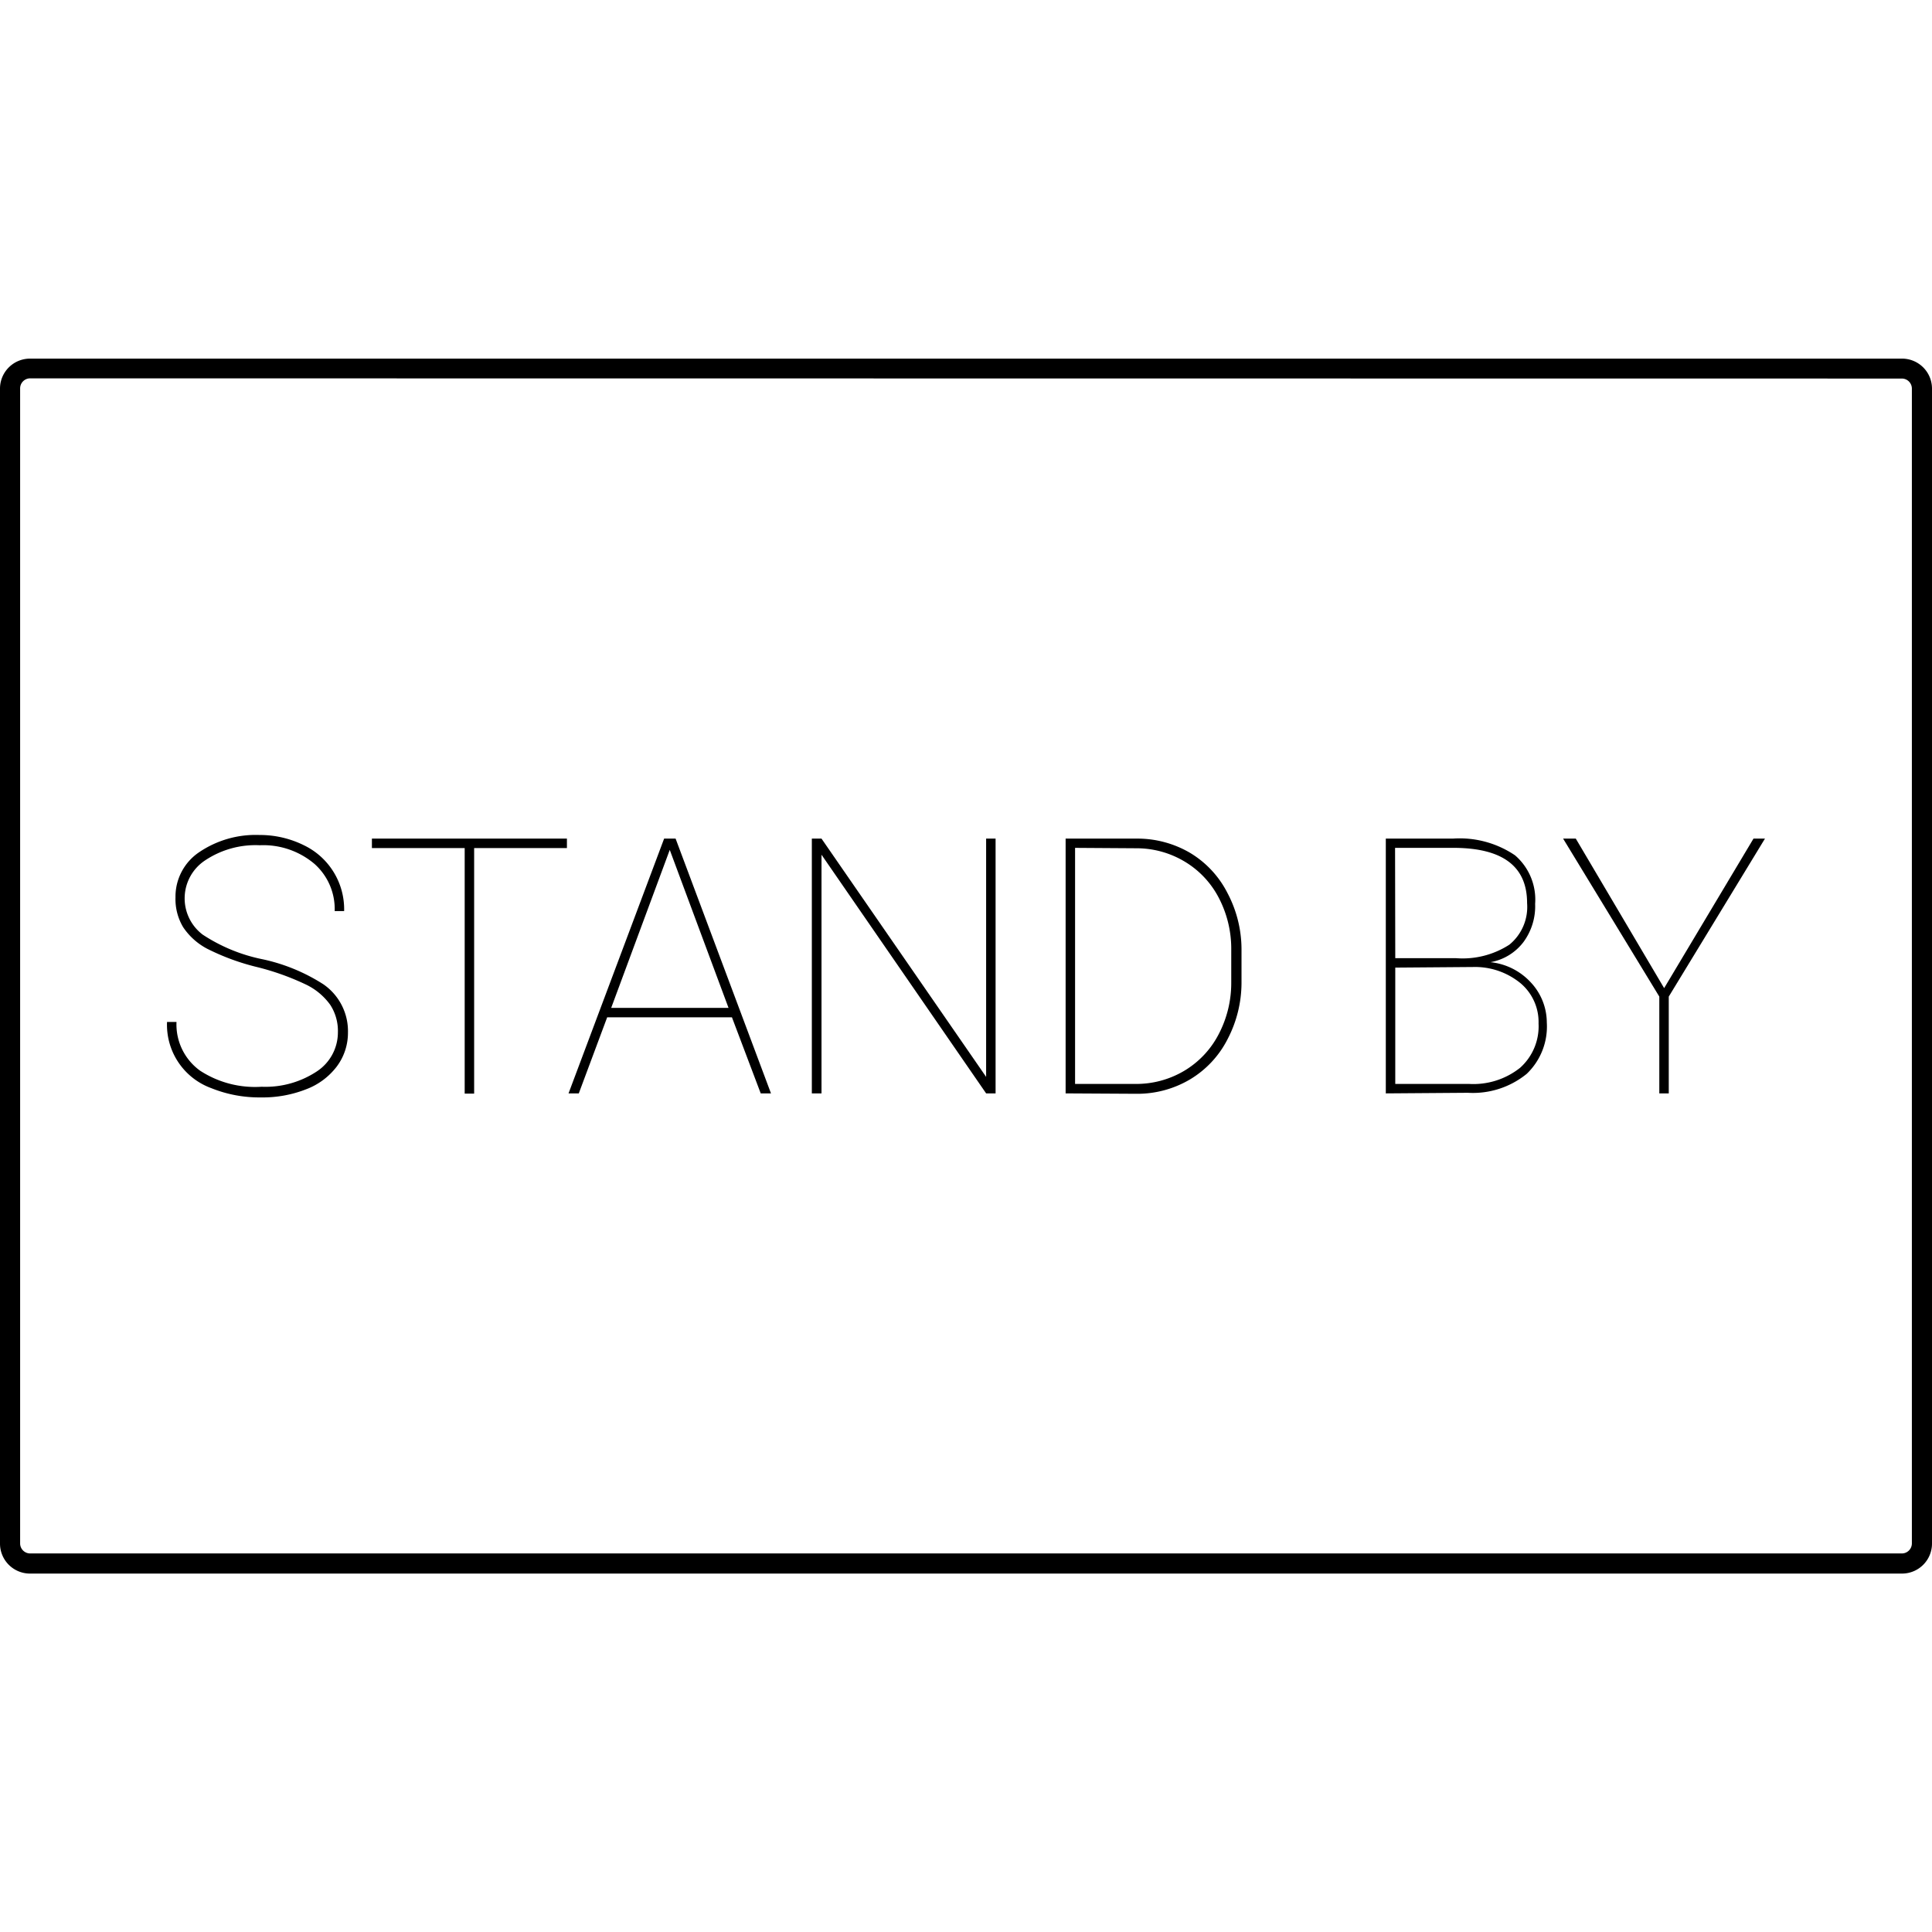 <svg id="Layer_1" data-name="Layer 1" xmlns="http://www.w3.org/2000/svg" viewBox="0 0 96 96"><title>AC-SLD_Icons_Black</title><path d="M94.52,78.19h-93A1.49,1.49,0,0,1,0,76.7V19.3a1.49,1.49,0,0,1,1.48-1.48h93A1.49,1.49,0,0,1,96,19.3V76.7A1.49,1.49,0,0,1,94.52,78.19ZM1.48,18.8A.5.5,0,0,0,1,19.3V76.7a.5.5,0,0,0,.49.49h93A.5.5,0,0,0,95,76.7V19.3a.5.5,0,0,0-.49-.49Z"/><path d="M16.79,51.3a2.38,2.38,0,0,0-.38-1.37,3.18,3.18,0,0,0-1.19-1,12.79,12.79,0,0,0-2.46-.88,11.54,11.54,0,0,1-2.47-.91A3.26,3.26,0,0,1,9.1,46.07a2.72,2.72,0,0,1-.38-1.48,2.66,2.66,0,0,1,1.17-2.24,5,5,0,0,1,3-.86A4.93,4.93,0,0,1,15.1,42a3.53,3.53,0,0,1,2,3.27h-.47a3,3,0,0,0-1-2.34A3.93,3.93,0,0,0,12.91,42a4.5,4.5,0,0,0-2.7.74,2.26,2.26,0,0,0-.14,3.7,8.45,8.45,0,0,0,3,1.23,9.13,9.13,0,0,1,3,1.24,2.83,2.83,0,0,1,1.22,2.4A2.79,2.79,0,0,1,16.73,53a3.43,3.43,0,0,1-1.53,1.13,5.9,5.9,0,0,1-2.23.4,6.39,6.39,0,0,1-2.47-.46,3.35,3.35,0,0,1-2.2-3.29h.47a2.83,2.83,0,0,0,1.17,2.42A5,5,0,0,0,13,54a4.63,4.63,0,0,0,2.74-.76A2.32,2.32,0,0,0,16.79,51.3Z"/><path d="M28.17,42.14H23.56v12.2h-.47V42.14H18.48v-.47h9.69Z"/><path d="M36.37,50.55h-6.2l-1.41,3.78h-.51L33,41.67h.57l4.74,12.66h-.51Zm-6-.47H36.2l-2.92-7.85Z"/><path d="M49.47,54.33H49L40.82,42.47V54.33h-.48V41.67h.48L49,53.51V41.67h.47Z"/><path d="M52.95,54.33V41.67h3.51a5.18,5.18,0,0,1,2.66.7,4.92,4.92,0,0,1,1.87,2,6,6,0,0,1,.7,2.81v1.64A6.06,6.06,0,0,1,61,51.63a4.93,4.93,0,0,1-1.86,2,5.14,5.14,0,0,1-2.66.72Zm.47-12.2V53.86h3a4.66,4.66,0,0,0,2.42-.65,4.54,4.54,0,0,0,1.71-1.81,5.48,5.48,0,0,0,.63-2.58V47.2a5.47,5.47,0,0,0-.61-2.57,4.52,4.52,0,0,0-1.69-1.81,4.65,4.65,0,0,0-2.4-.67Z"/><path d="M68.86,54.33V41.67h3.33a4.9,4.9,0,0,1,3.09.83,2.9,2.9,0,0,1,1,2.41,3,3,0,0,1-.58,1.9,2.63,2.63,0,0,1-1.64,1,3.17,3.17,0,0,1,2,1,2.93,2.93,0,0,1,.8,2,3.25,3.25,0,0,1-1,2.55,4.23,4.23,0,0,1-2.92.94Zm.47-6.72h3A4.28,4.28,0,0,0,75,46.94a2.42,2.42,0,0,0,.88-2.07q0-2.7-3.56-2.74h-3Zm0,.47v5.78H73a3.73,3.73,0,0,0,2.53-.8,2.76,2.76,0,0,0,.92-2.2,2.52,2.52,0,0,0-.89-2,3.57,3.57,0,0,0-2.37-.81Z"/><path d="M82.69,49.1l4.44-7.43h.57l-4.78,7.85v4.81h-.47V49.52l-4.78-7.85h.63Z"/></svg>